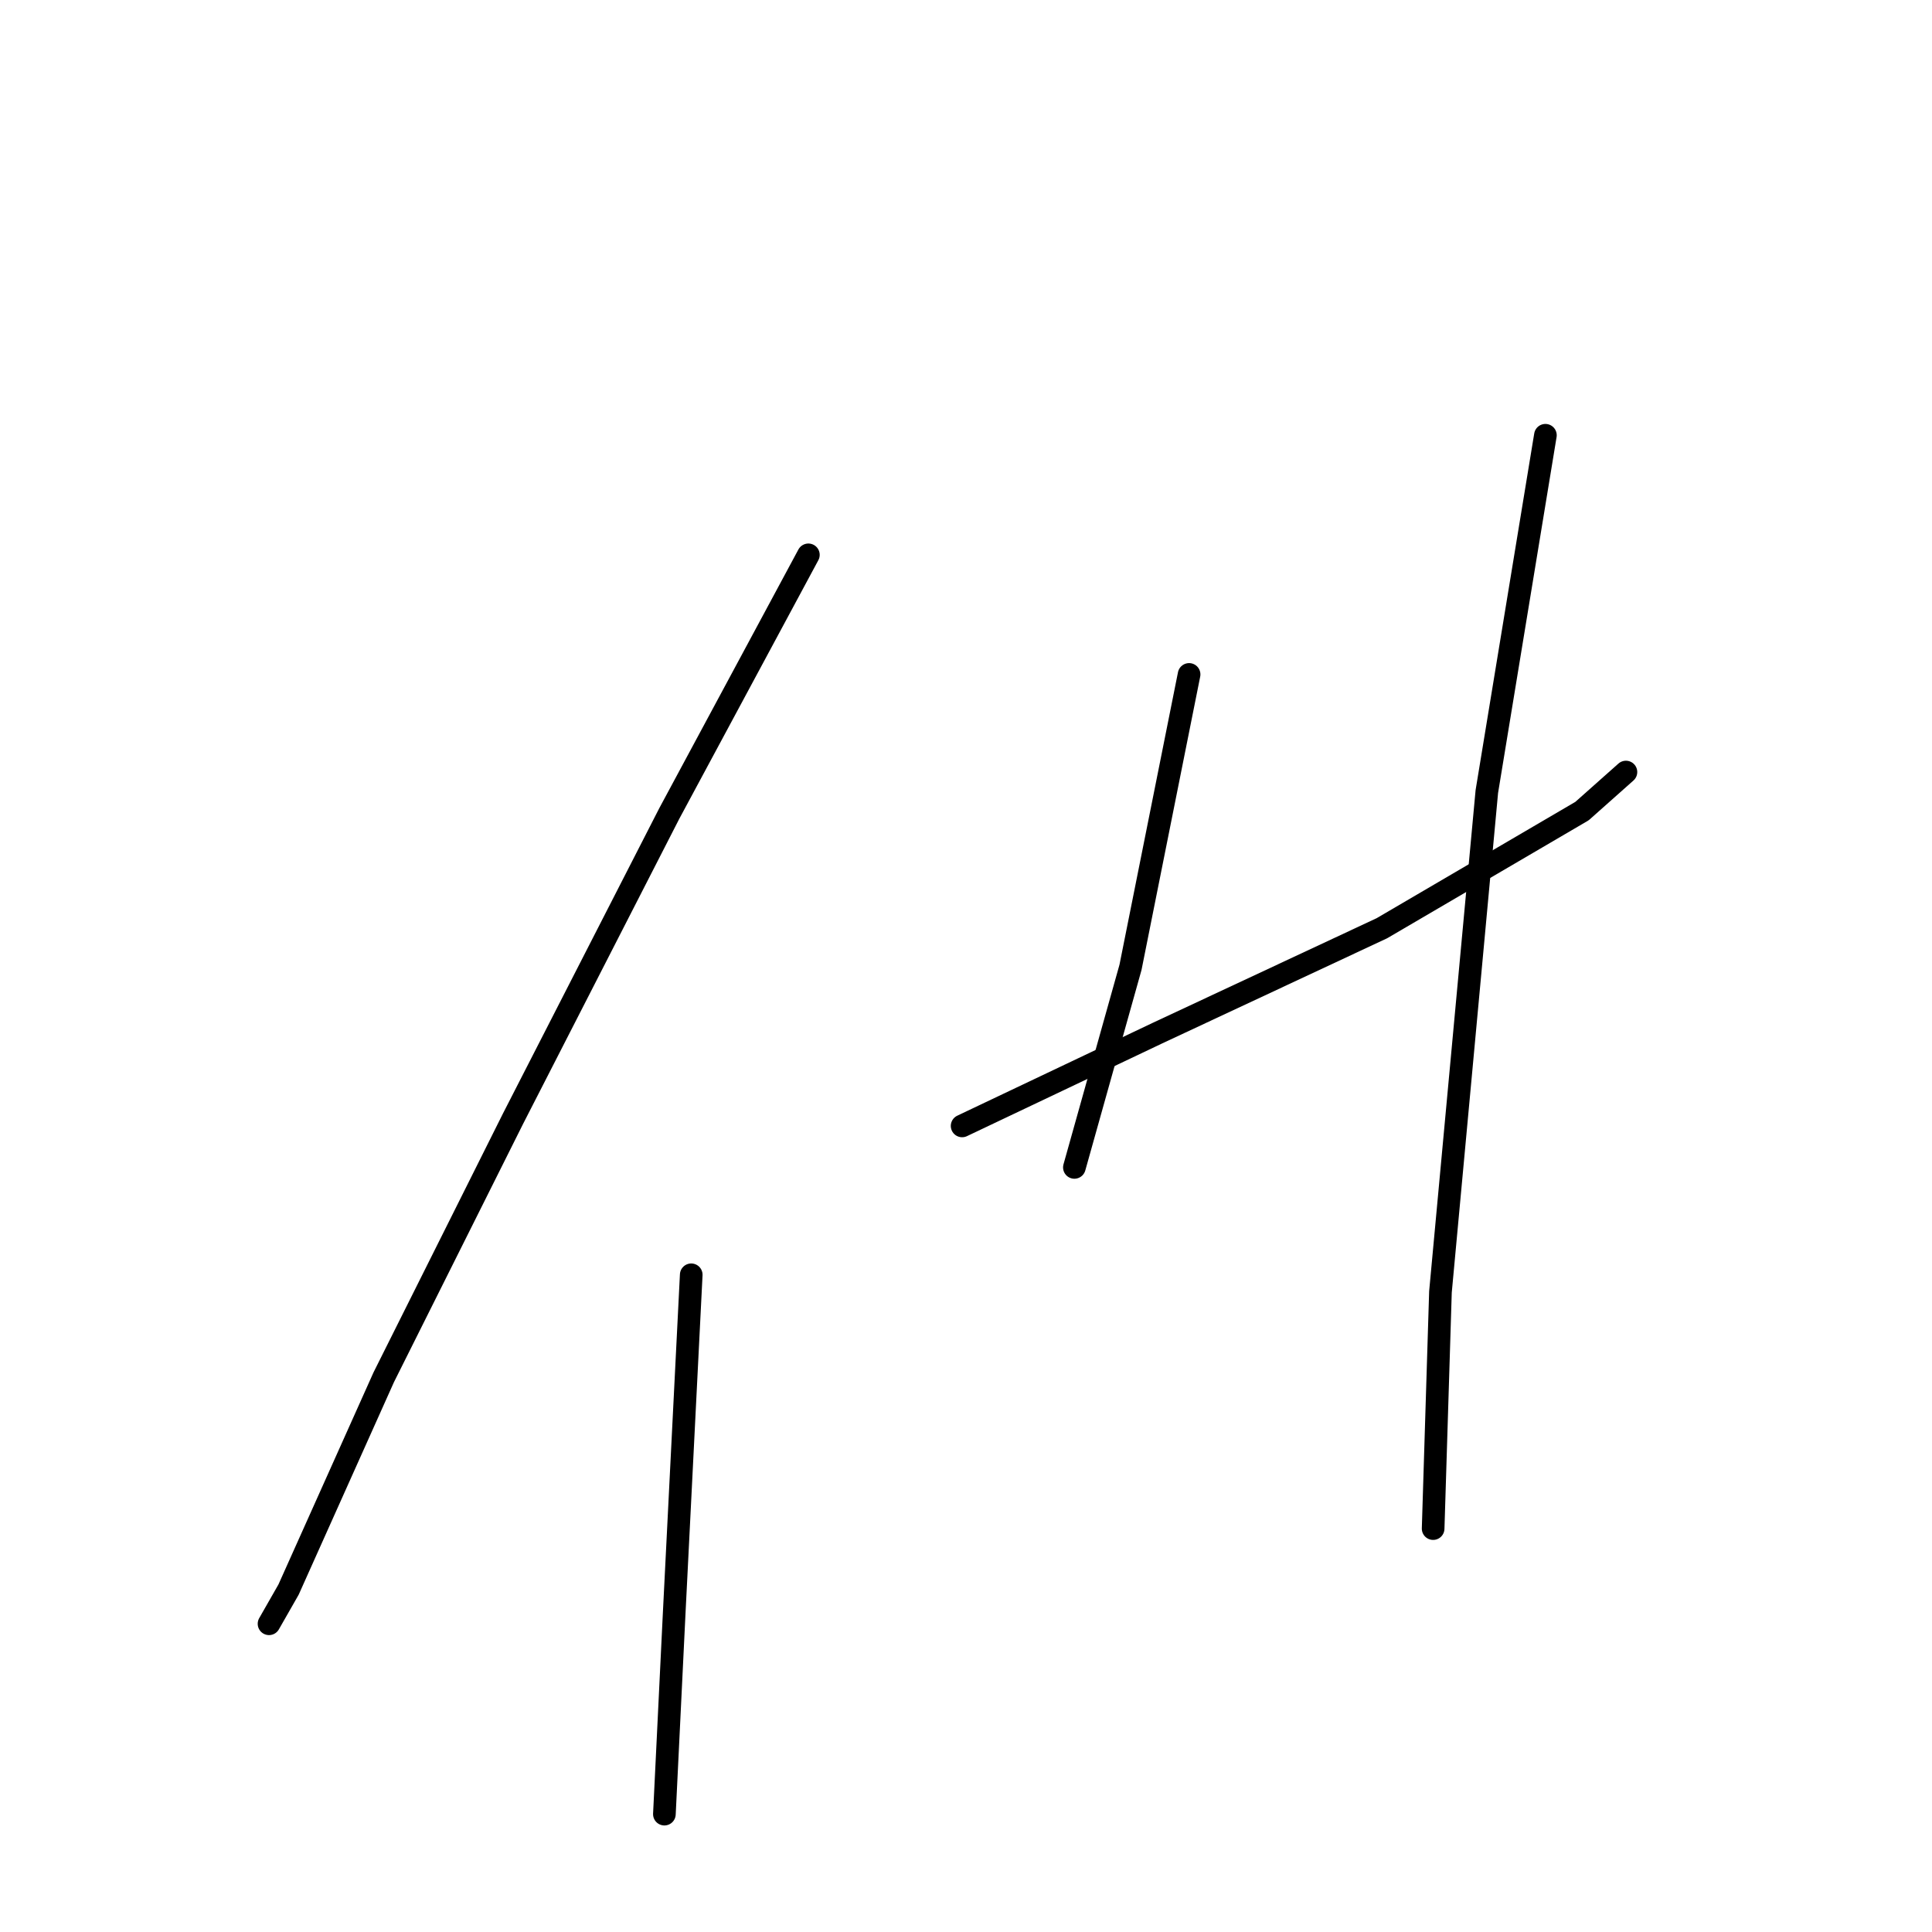 <?xml version="1.0" standalone="no"?>
    <svg width="256" height="256" xmlns="http://www.w3.org/2000/svg" version="1.1">
    <polyline stroke="black" stroke-width="3" stroke-linecap="round" fill="transparent" stroke-linejoin="round" points="107.114 73.52 88.681 107.797 67.985 148.22 50.846 182.497 38.234 210.631 35.647 215.159 35.647 215.159 " />
        <polyline stroke="black" stroke-width="3" stroke-linecap="round" fill="transparent" stroke-linejoin="round" points="91.592 168.916 89.328 213.865 88.035 240.382 88.035 240.382 " />
        <polyline stroke="black" stroke-width="3" stroke-linecap="round" fill="transparent" stroke-linejoin="round" points="157.561 89.365 149.799 128.17 142.362 154.687 142.362 154.687 " />
        <polyline stroke="black" stroke-width="3" stroke-linecap="round" fill="transparent" stroke-linejoin="round" points="127.486 149.19 153.357 136.901 183.107 122.996 209.624 107.474 215.445 102.3 215.445 102.3 " />
        <polyline stroke="black" stroke-width="3" stroke-linecap="round" fill="transparent" stroke-linejoin="round" points="204.774 57.674 197.013 104.887 190.868 171.179 189.898 202.547 189.898 202.547 " />
        </svg>